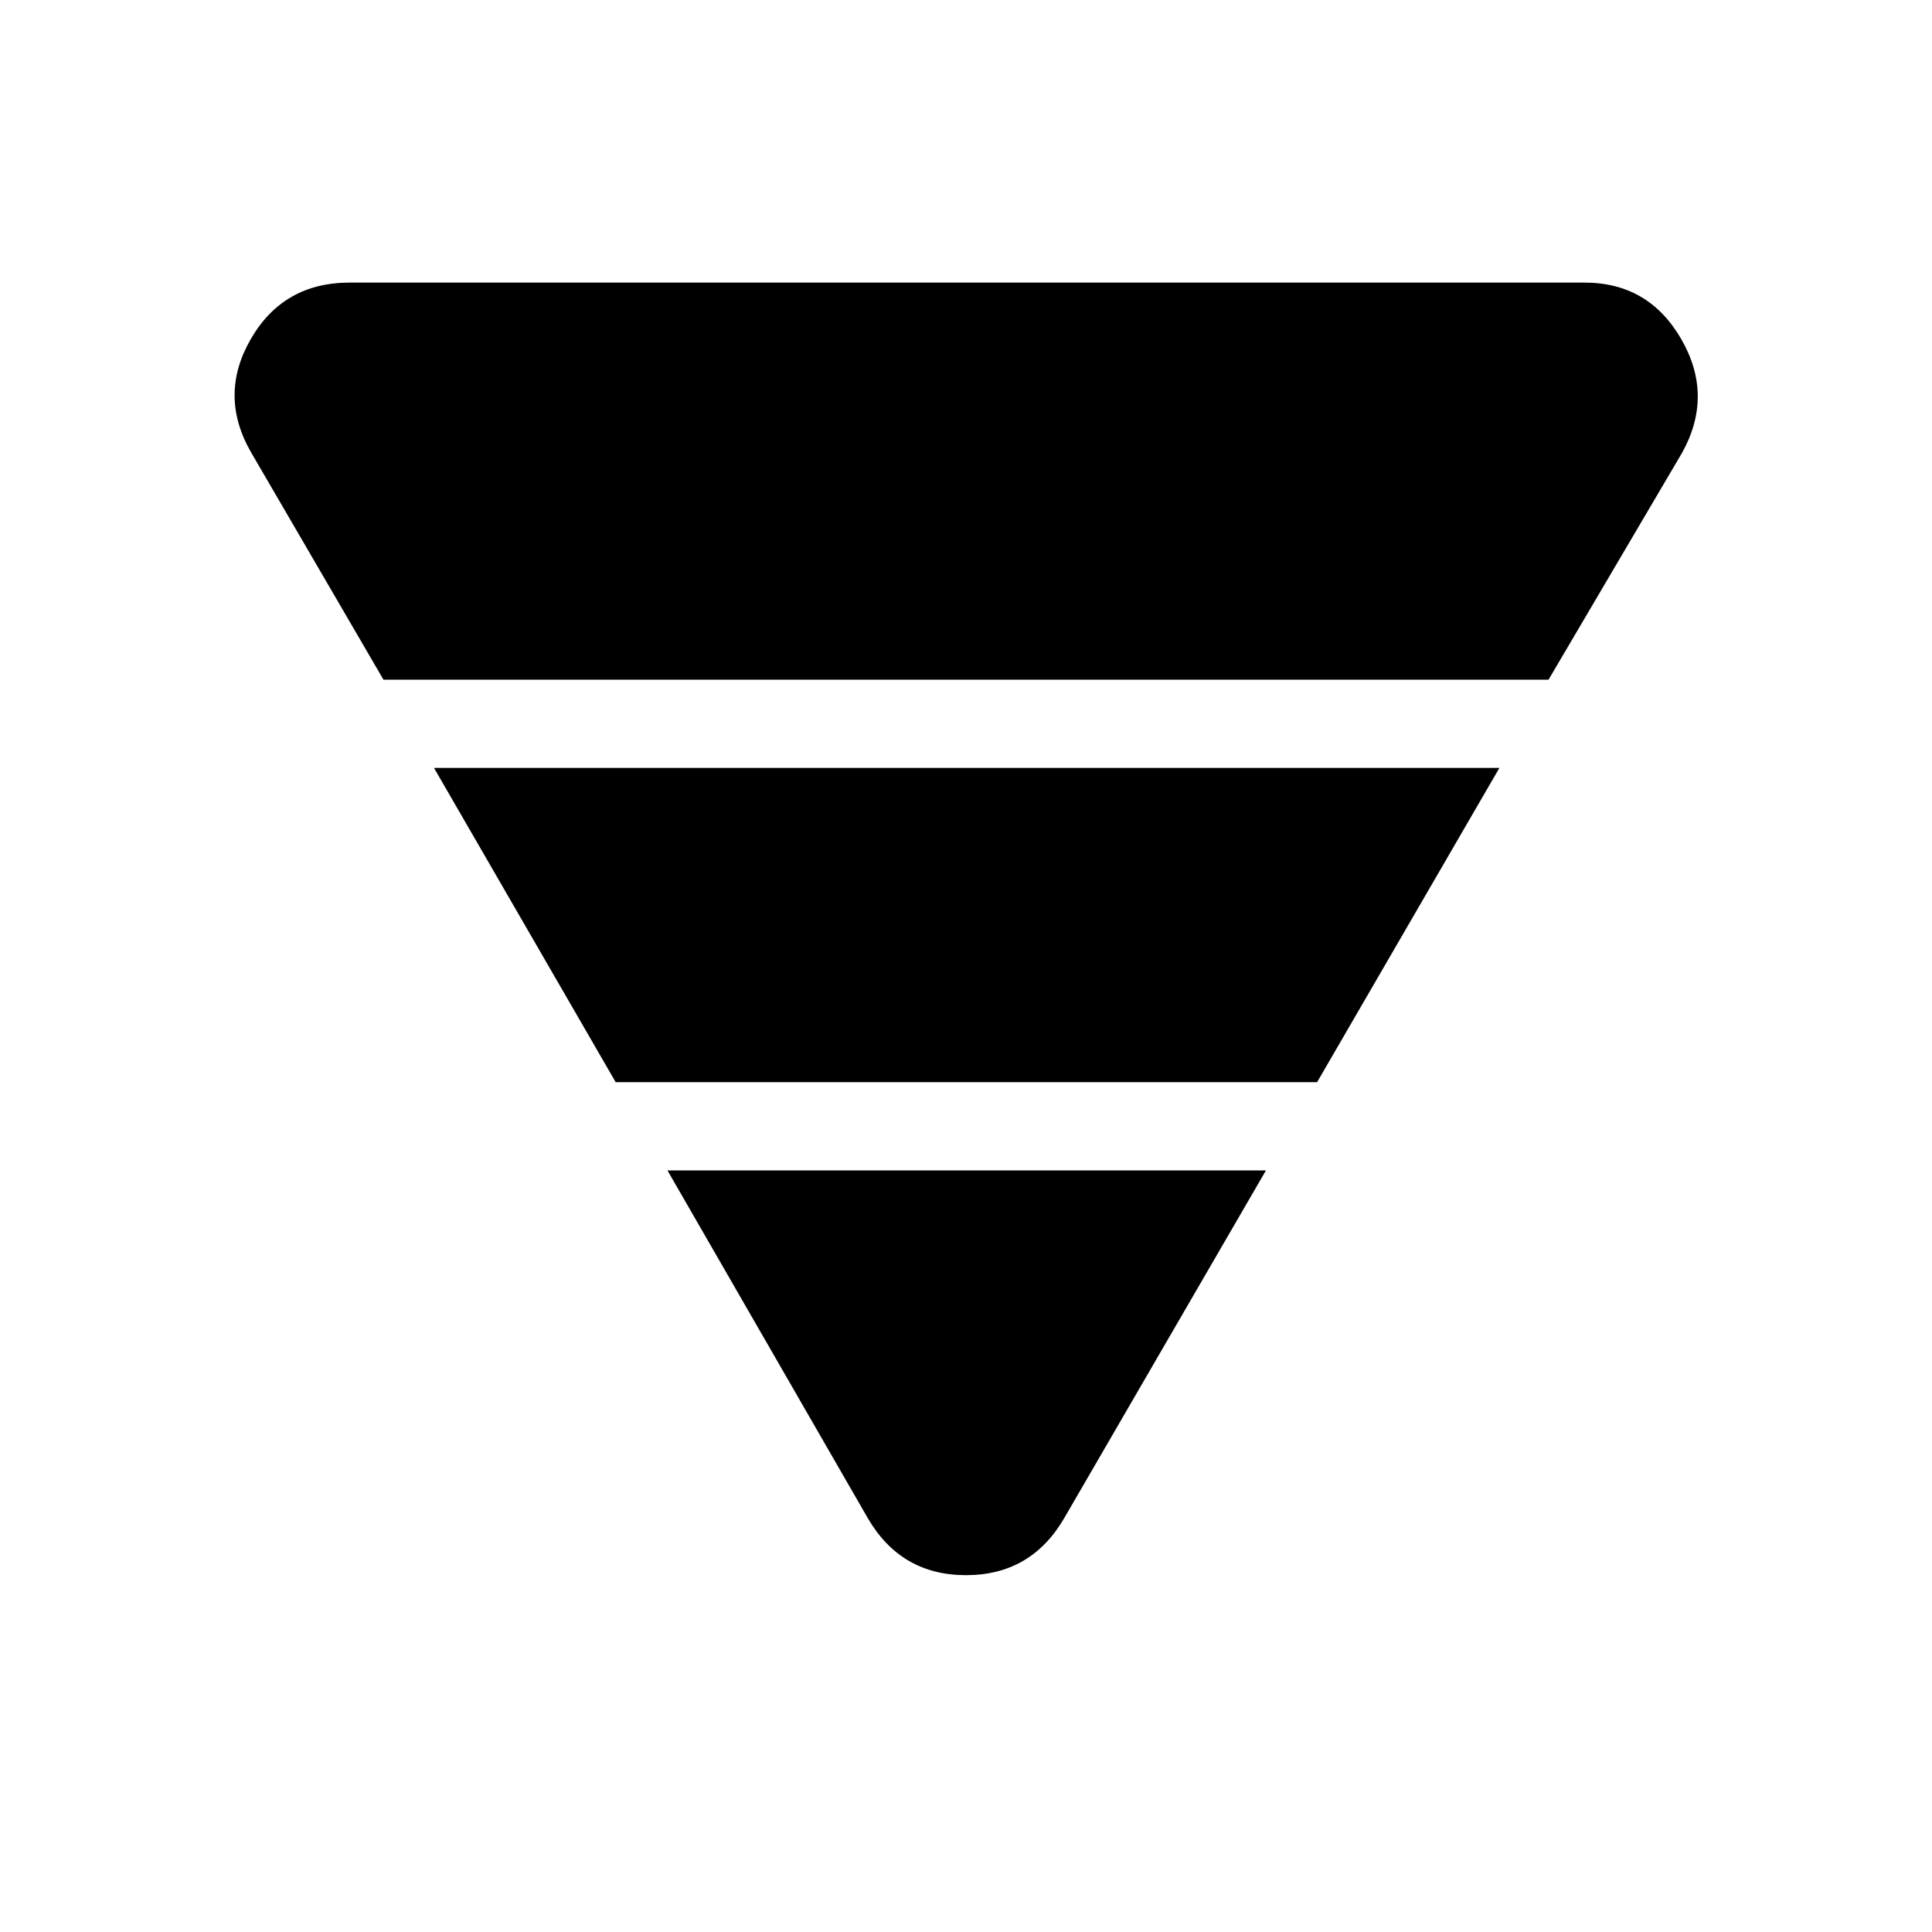 <svg xmlns="http://www.w3.org/2000/svg" height="48" viewBox="0 -960 960 960" width="48"><path d="m124.89-735 65.65 112.73h578.92L835.81-735q15.8-28.42-.41-56.5t-48.06-28.08H173.73q-32.92 0-49.13 28.08t.29 56.5Zm90.77 156.58 90.27 156.15h348.53l90.58-156.15H215.66Zm116 200 99.49 172.69q16.5 28.42 48.85 28.42t48.85-28.42l100.19-172.69H331.66Z"/></svg>